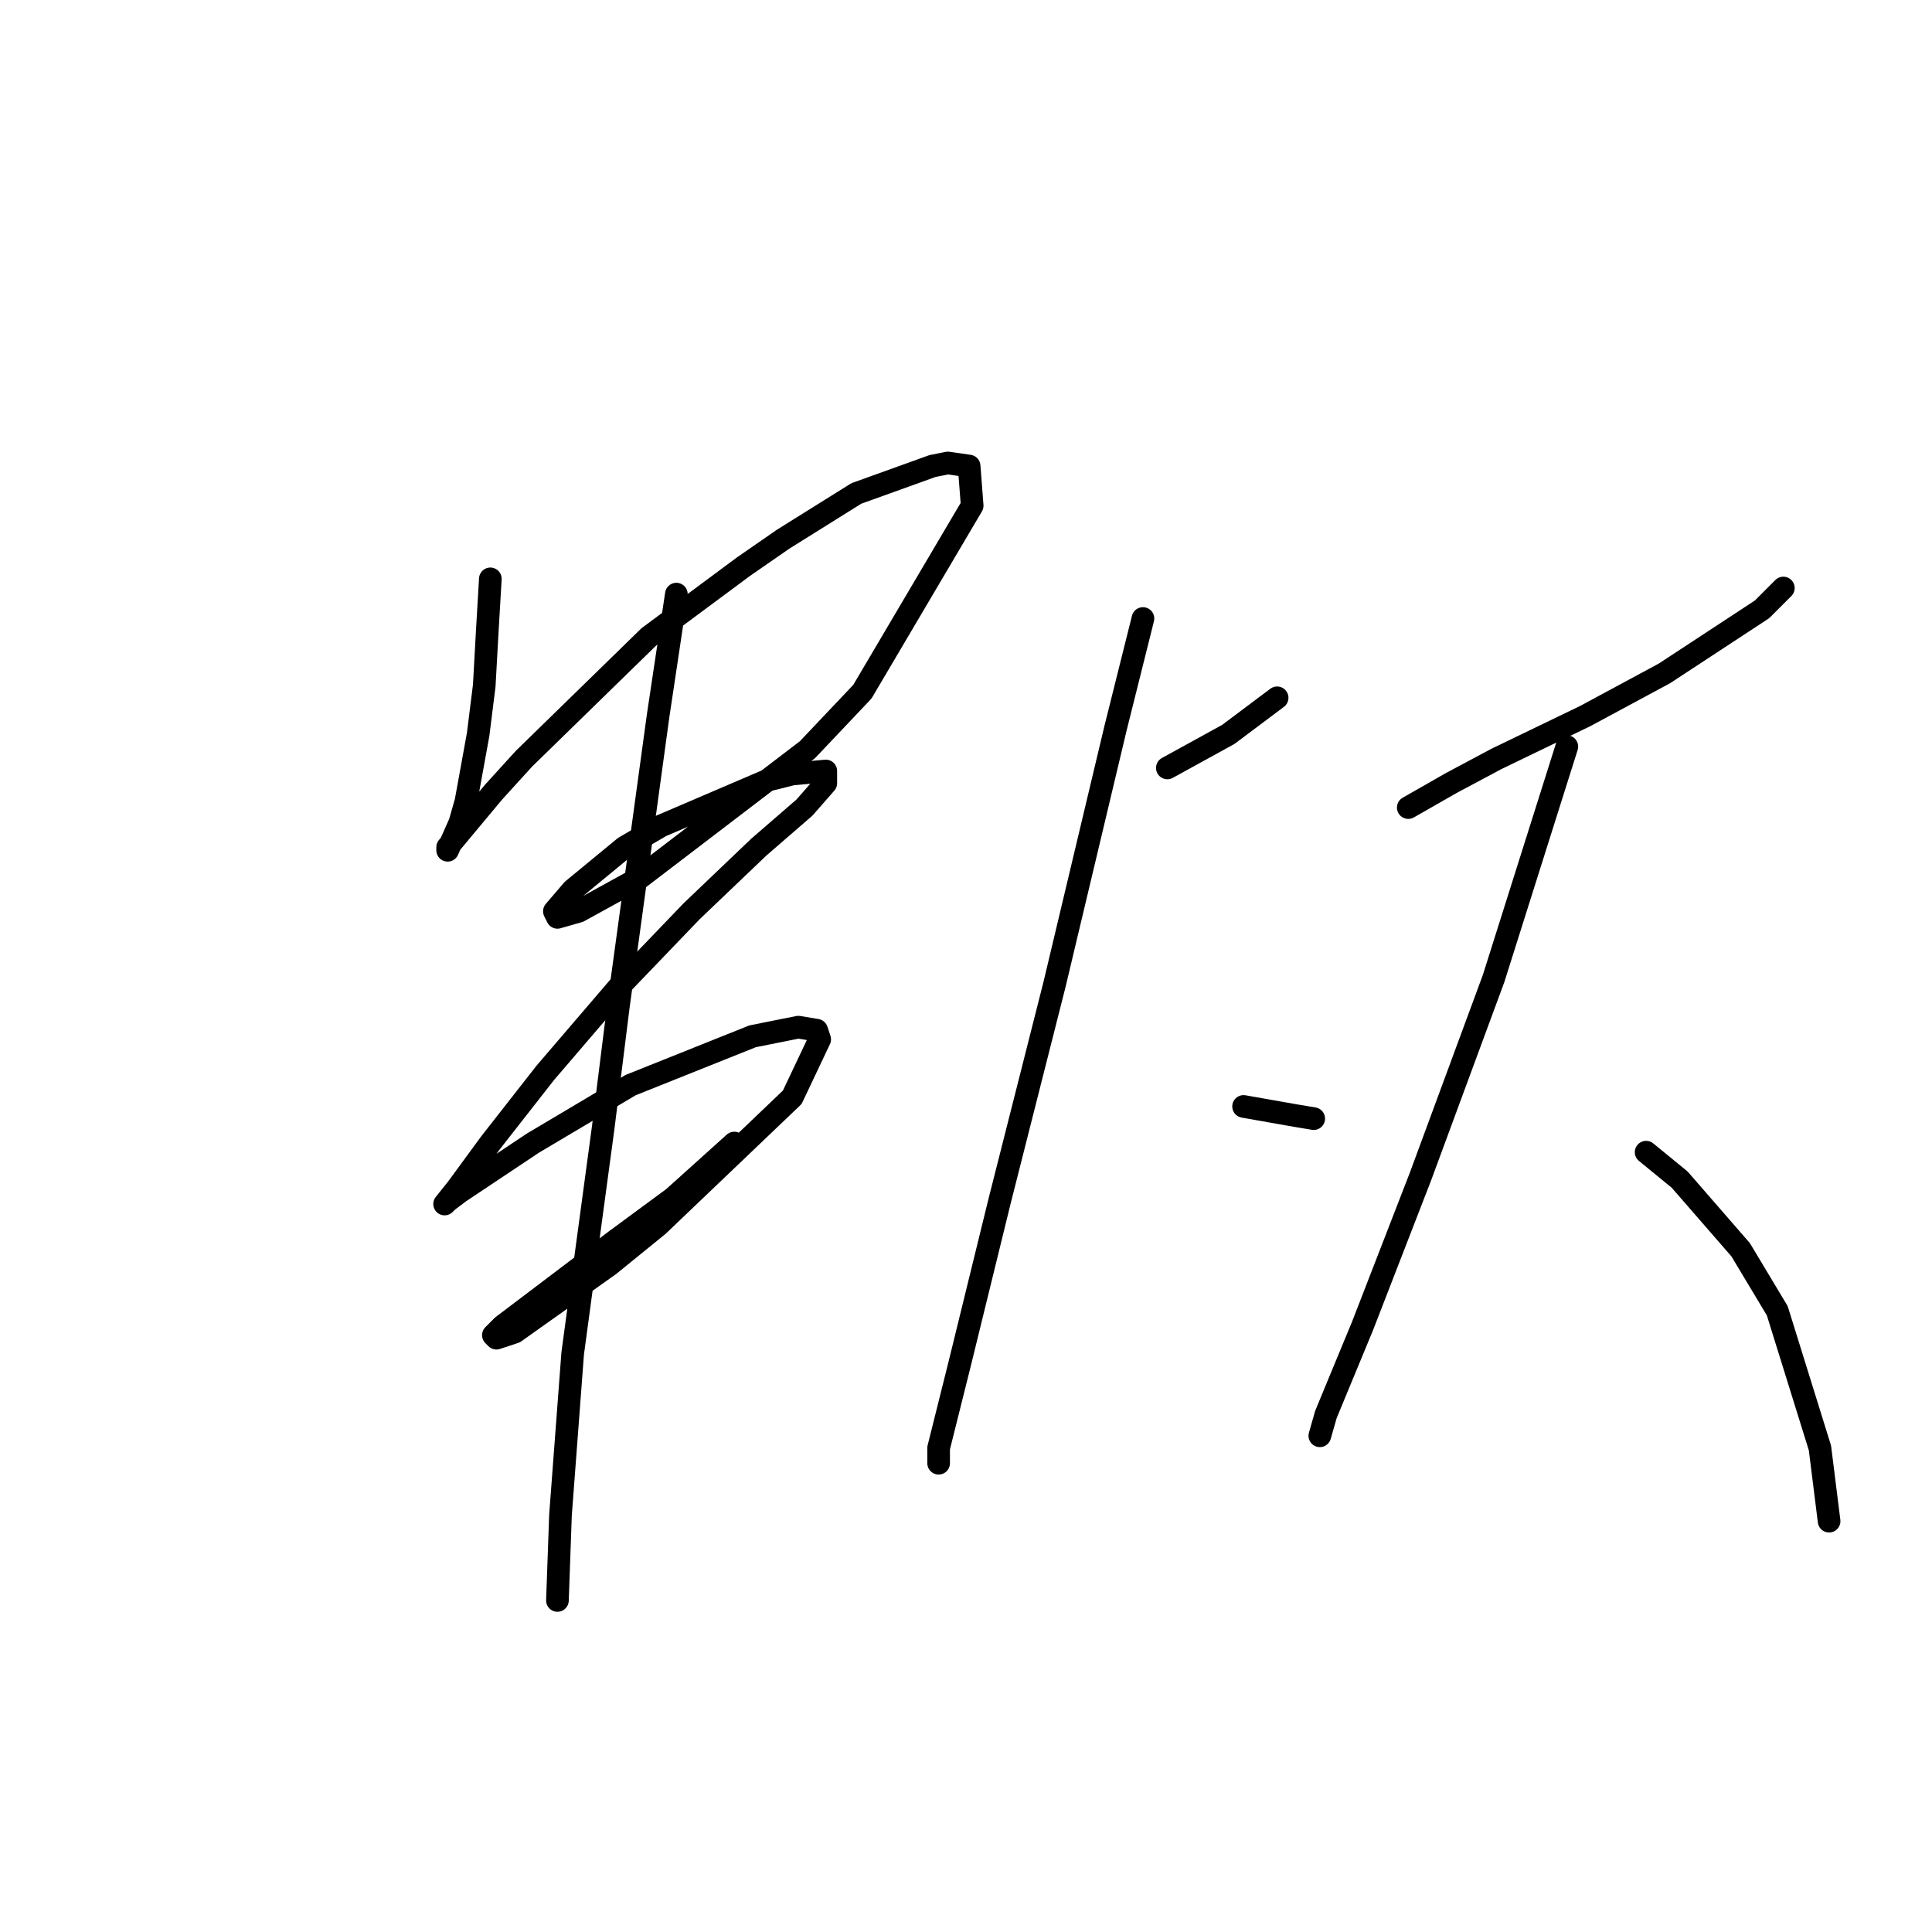 <?xml version="1.0" standalone="no"?>
    <svg width="256" height="256" xmlns="http://www.w3.org/2000/svg" version="1.1">
    <polyline stroke="black" stroke-width="3" stroke-linecap="round" fill="transparent" stroke-linejoin="round" points="64.973 76.702 64.569 83.572 64.165 90.845 63.357 97.311 61.74 106.2 60.932 109.029 59.316 112.666 59.316 112.262 65.377 104.988 69.418 100.543 85.985 84.38 98.512 75.086 103.765 71.449 113.463 65.388 123.565 61.751 125.585 61.347 128.414 61.751 128.818 67.004 114.271 91.653 106.998 99.331 84.773 116.302 76.691 120.747 73.863 121.556 73.459 120.747 75.883 117.919 82.753 112.262 87.602 109.433 101.745 103.372 104.977 102.564 109.422 102.16 109.422 103.776 106.594 107.009 100.532 112.262 91.643 120.747 81.945 130.849 72.247 142.164 64.973 151.458 60.528 157.519 58.912 159.539 59.316 159.135 60.932 157.923 70.63 151.458 83.561 143.78 99.724 137.315 105.785 136.103 108.21 136.507 108.614 137.719 104.977 145.396 87.198 162.368 80.732 167.621 68.206 176.511 65.781 177.319 65.377 176.915 66.589 175.703 81.54 164.388 89.218 158.731 97.3 151.458 97.3 151.458 " />
        <polyline stroke="black" stroke-width="3" stroke-linecap="round" fill="transparent" stroke-linejoin="round" points="89.622 78.723 87.198 94.886 81.945 133.274 79.924 149.437 75.883 179.339 74.267 200.756 73.863 212.07 73.863 212.07 " />
        <polyline stroke="black" stroke-width="3" stroke-linecap="round" fill="transparent" stroke-linejoin="round" points="154.679 101.755 162.761 97.311 169.226 92.462 169.226 92.462 " />
        <polyline stroke="black" stroke-width="3" stroke-linecap="round" fill="transparent" stroke-linejoin="round" points="151.447 81.955 147.81 96.502 139.728 130.445 132.455 159.135 127.202 180.552 124.373 191.866 124.373 193.886 124.373 193.886 " />
        <polyline stroke="black" stroke-width="3" stroke-linecap="round" fill="transparent" stroke-linejoin="round" points="164.781 146.609 171.651 147.821 174.075 148.225 174.075 148.225 " />
        <polyline stroke="black" stroke-width="3" stroke-linecap="round" fill="transparent" stroke-linejoin="round" points="186.602 107.009 192.259 103.776 198.32 100.543 210.039 94.886 220.545 89.229 233.476 80.743 236.304 77.915 236.304 77.915 " />
        <polyline stroke="black" stroke-width="3" stroke-linecap="round" fill="transparent" stroke-linejoin="round" points="207.614 98.927 197.916 129.637 188.218 155.903 180.541 175.703 175.692 187.421 174.884 190.25 174.884 190.25 " />
        <polyline stroke="black" stroke-width="3" stroke-linecap="round" fill="transparent" stroke-linejoin="round" points="218.12 152.67 222.565 156.307 230.647 165.601 235.496 173.682 241.153 191.866 242.365 201.564 242.365 201.564 " />
        </svg>